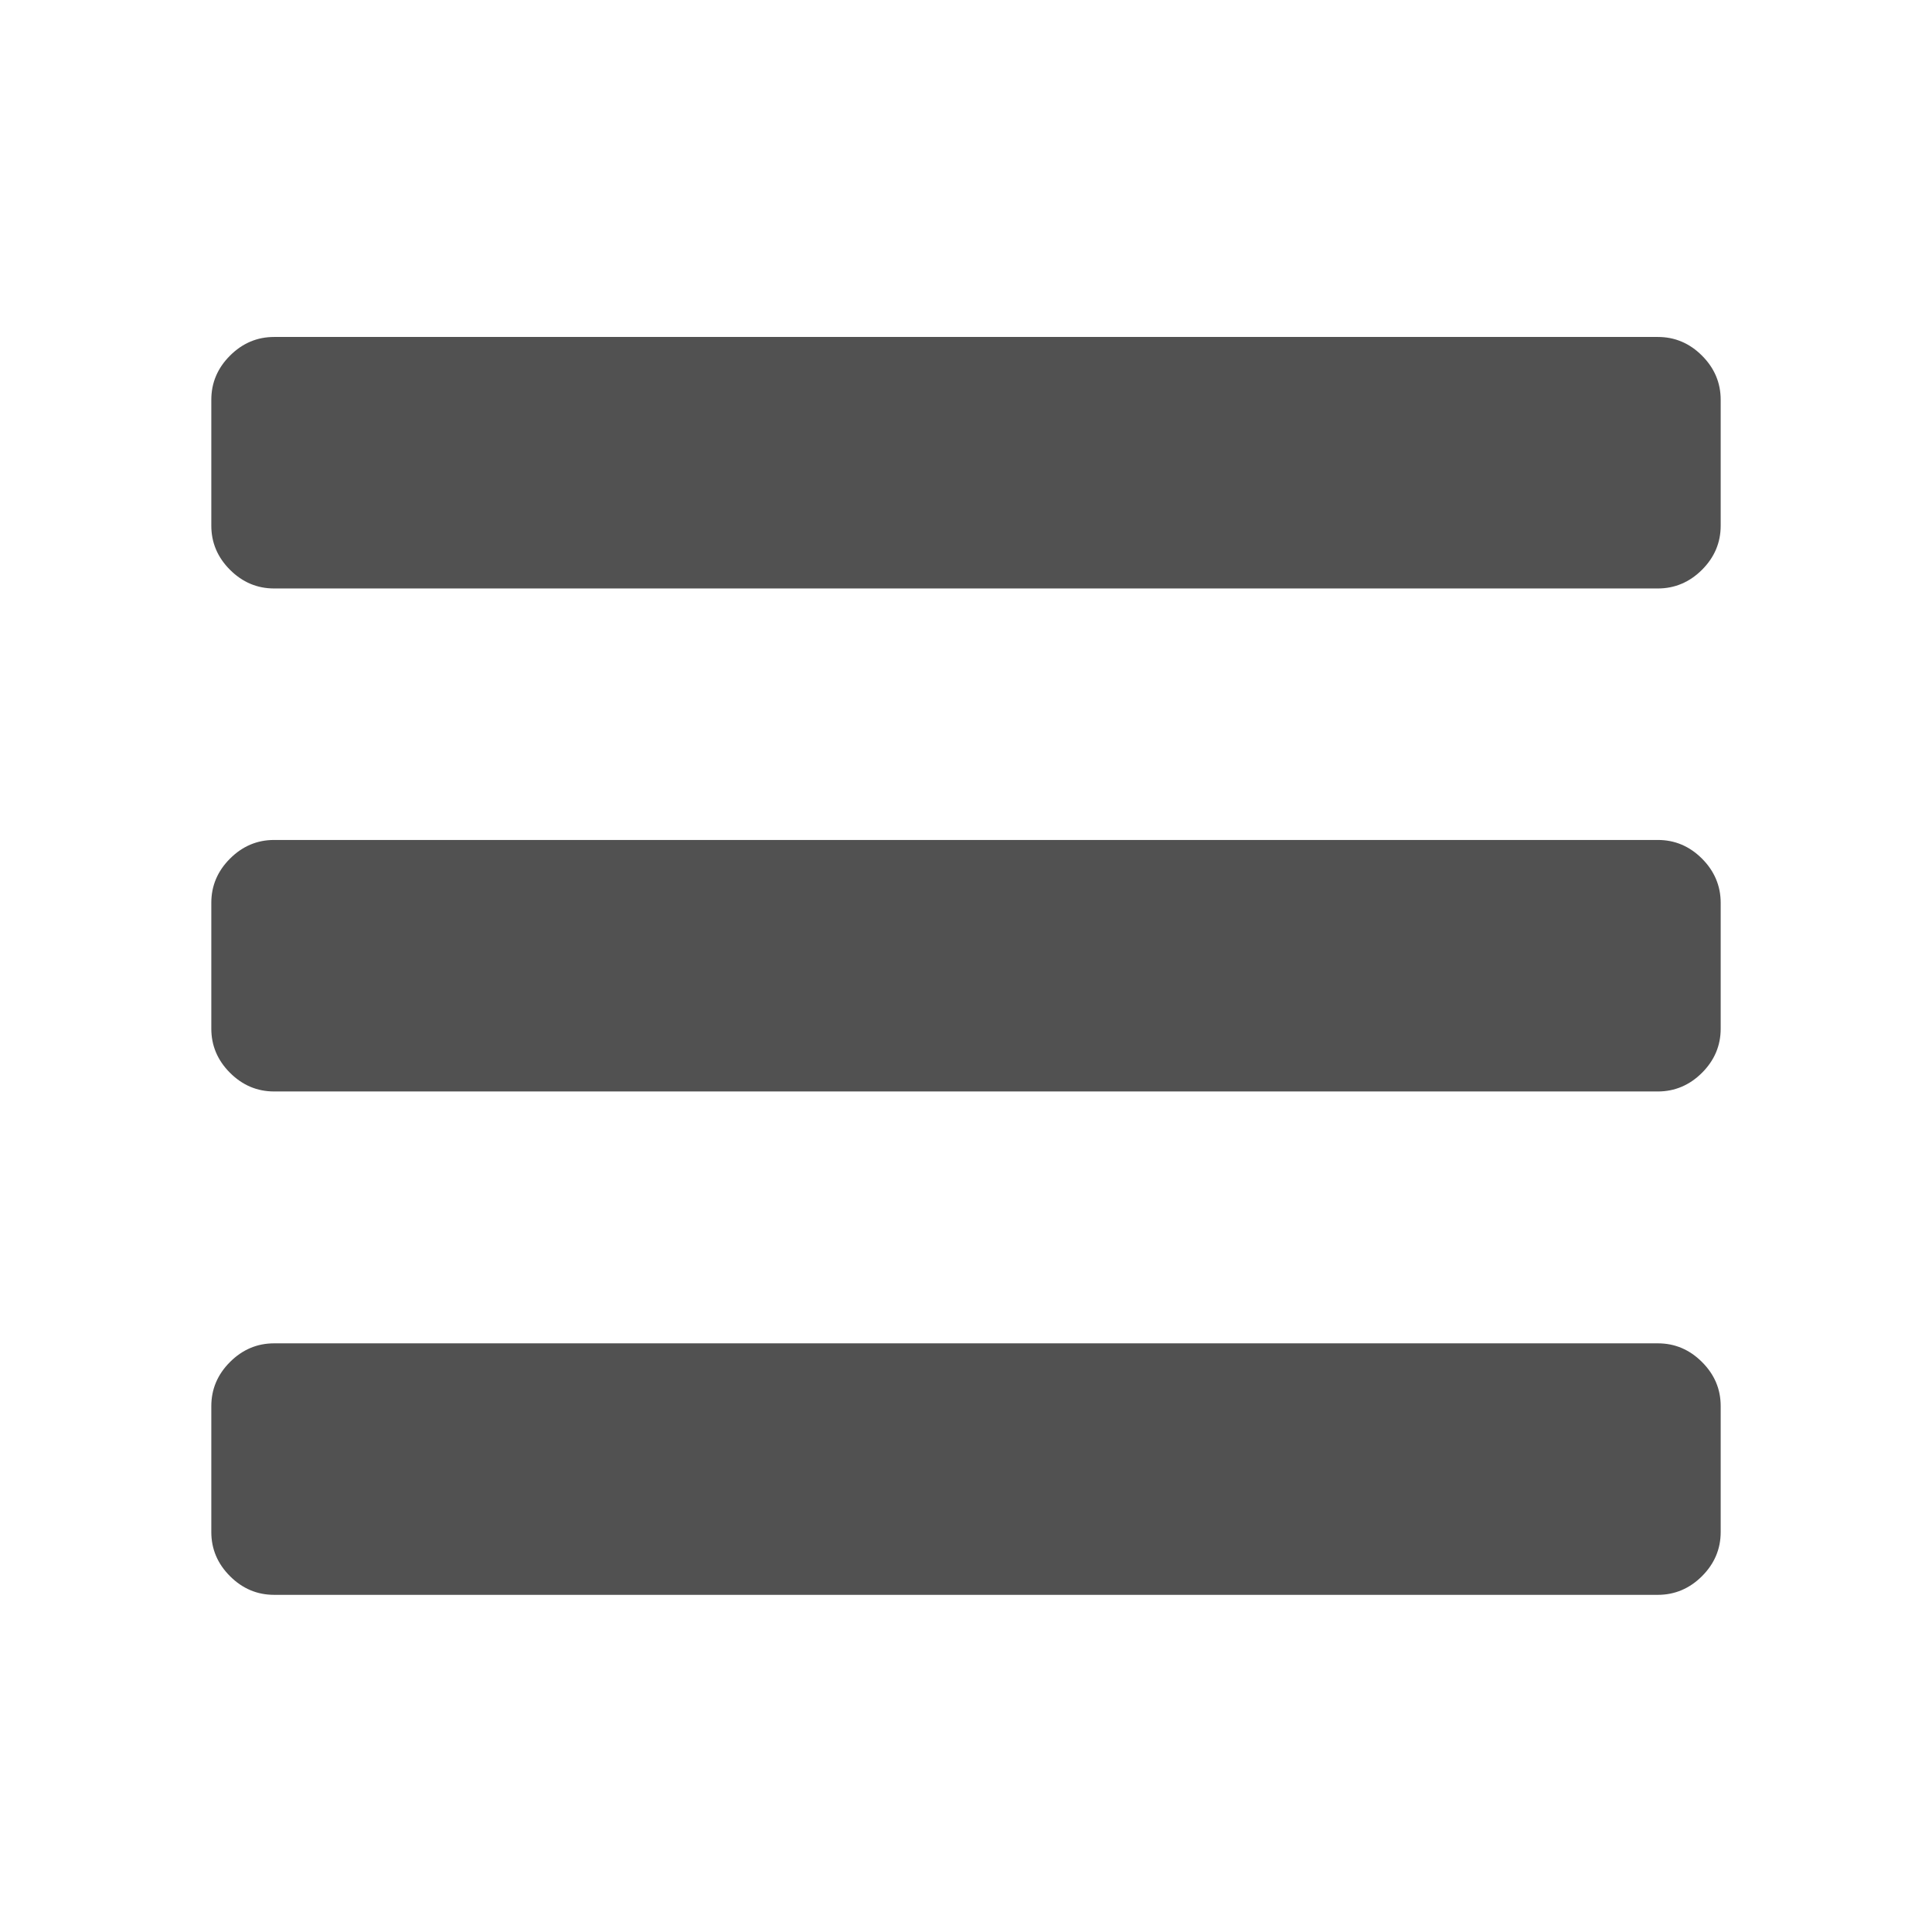 <?xml version="1.0" standalone="no"?><!DOCTYPE svg PUBLIC "-//W3C//DTD SVG 1.1//EN" "http://www.w3.org/Graphics/SVG/1.1/DTD/svg11.dtd"><svg t="1567730416395" class="icon" viewBox="0 0 1024 1024" version="1.1" xmlns="http://www.w3.org/2000/svg" p-id="2058" xmlns:xlink="http://www.w3.org/1999/xlink" width="15" height="15"><defs><style type="text/css"></style></defs><path d="M912 211.9v66.7c0 9-3.3 16.8-9.9 23.4-6.6 6.6-14.5 9.9-23.4 9.9H145.3c-9 0-16.8-3.3-23.4-9.9-6.6-6.6-9.9-14.4-9.9-23.4v-66.7c0-9 3.3-16.8 9.9-23.4 6.6-6.6 14.4-9.9 23.4-9.9h733.4c9 0 16.8 3.3 23.4 9.9 6.6 6.6 9.9 14.4 9.9 23.4z m0 266.6v66.7c0 9-3.3 16.8-9.9 23.4-6.6 6.6-14.5 9.9-23.4 9.9H145.3c-9 0-16.8-3.3-23.4-9.9-6.6-6.6-9.9-14.4-9.9-23.4v-66.7c0-9 3.3-16.8 9.9-23.4 6.6-6.6 14.4-9.9 23.4-9.9h733.4c9 0 16.8 3.3 23.4 9.9s9.9 14.5 9.9 23.4z m0 266.8V812c0 9-3.3 16.8-9.9 23.4-6.6 6.6-14.5 9.9-23.4 9.9H145.3c-9 0-16.8-3.3-23.4-9.9-6.6-6.6-9.9-14.4-9.9-23.4v-66.7c0-9 3.3-16.8 9.9-23.4 6.6-6.6 14.4-9.9 23.4-9.9h733.4c9 0 16.8 3.3 23.4 9.9s9.9 14.3 9.9 23.4z" p-id="2059" fill="#515151"></path></svg>